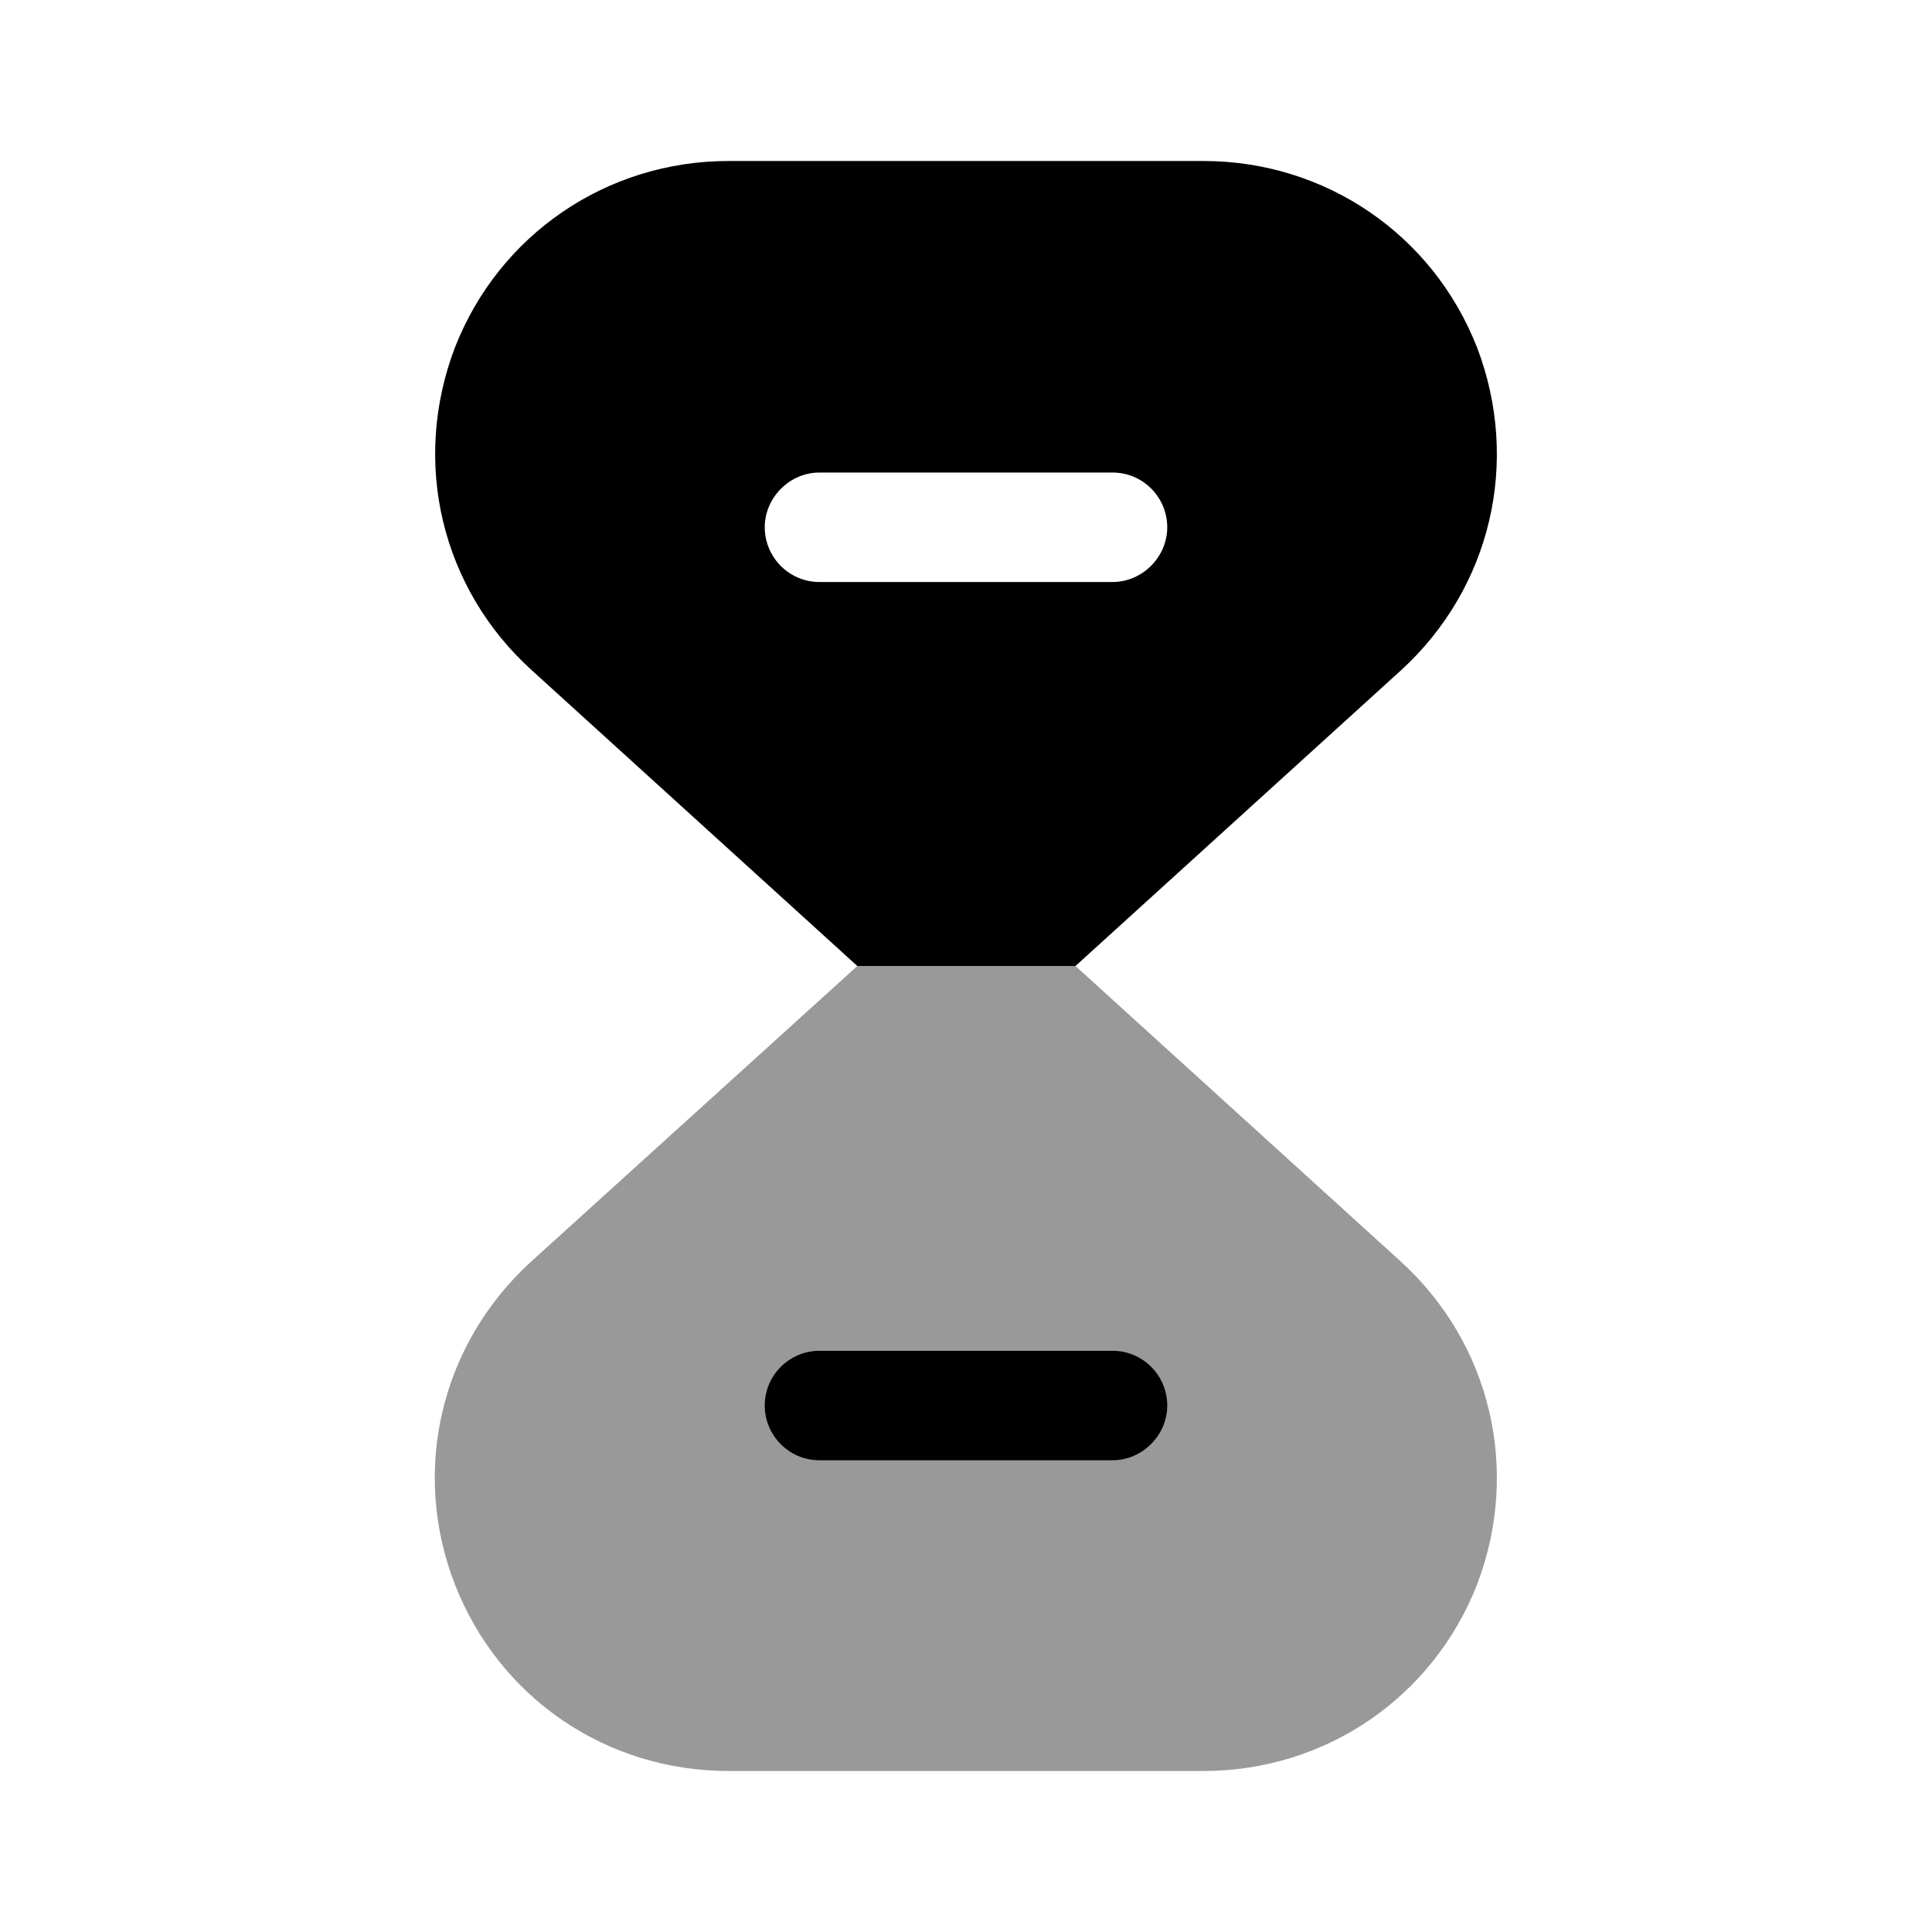 <svg width="24" height="24" viewBox="0 0 24 24"  xmlns="http://www.w3.org/2000/svg">
<path opacity="0.4" d="M18.35 19.68C17.8 21.09 16.46 22 14.95 22H9.05C7.53 22 6.2 21.09 5.65 19.68C5.1 18.26 5.48 16.69 6.6 15.67L10.65 12H13.36L17.4 15.67C18.52 16.69 18.89 18.26 18.35 19.68Z" />
<path d="M13.82 18.14H10.18C9.8 18.14 9.5 17.83 9.5 17.46C9.5 17.08 9.81 16.78 10.18 16.78H13.82C14.2 16.78 14.5 17.09 14.5 17.46C14.5 17.83 14.19 18.14 13.82 18.14Z" />
<path d="M18.35 4.32C17.8 2.91 16.46 2 14.95 2H9.05C7.54 2 6.2 2.91 5.65 4.32C5.11 5.74 5.48 7.31 6.61 8.33L10.65 12H13.36L17.4 8.33C18.52 7.31 18.89 5.74 18.35 4.32ZM13.82 7.23H10.18C9.8 7.23 9.5 6.92 9.5 6.55C9.5 6.18 9.81 5.87 10.18 5.87H13.82C14.2 5.87 14.5 6.18 14.5 6.55C14.5 6.92 14.19 7.23 13.82 7.23Z" />
</svg>
